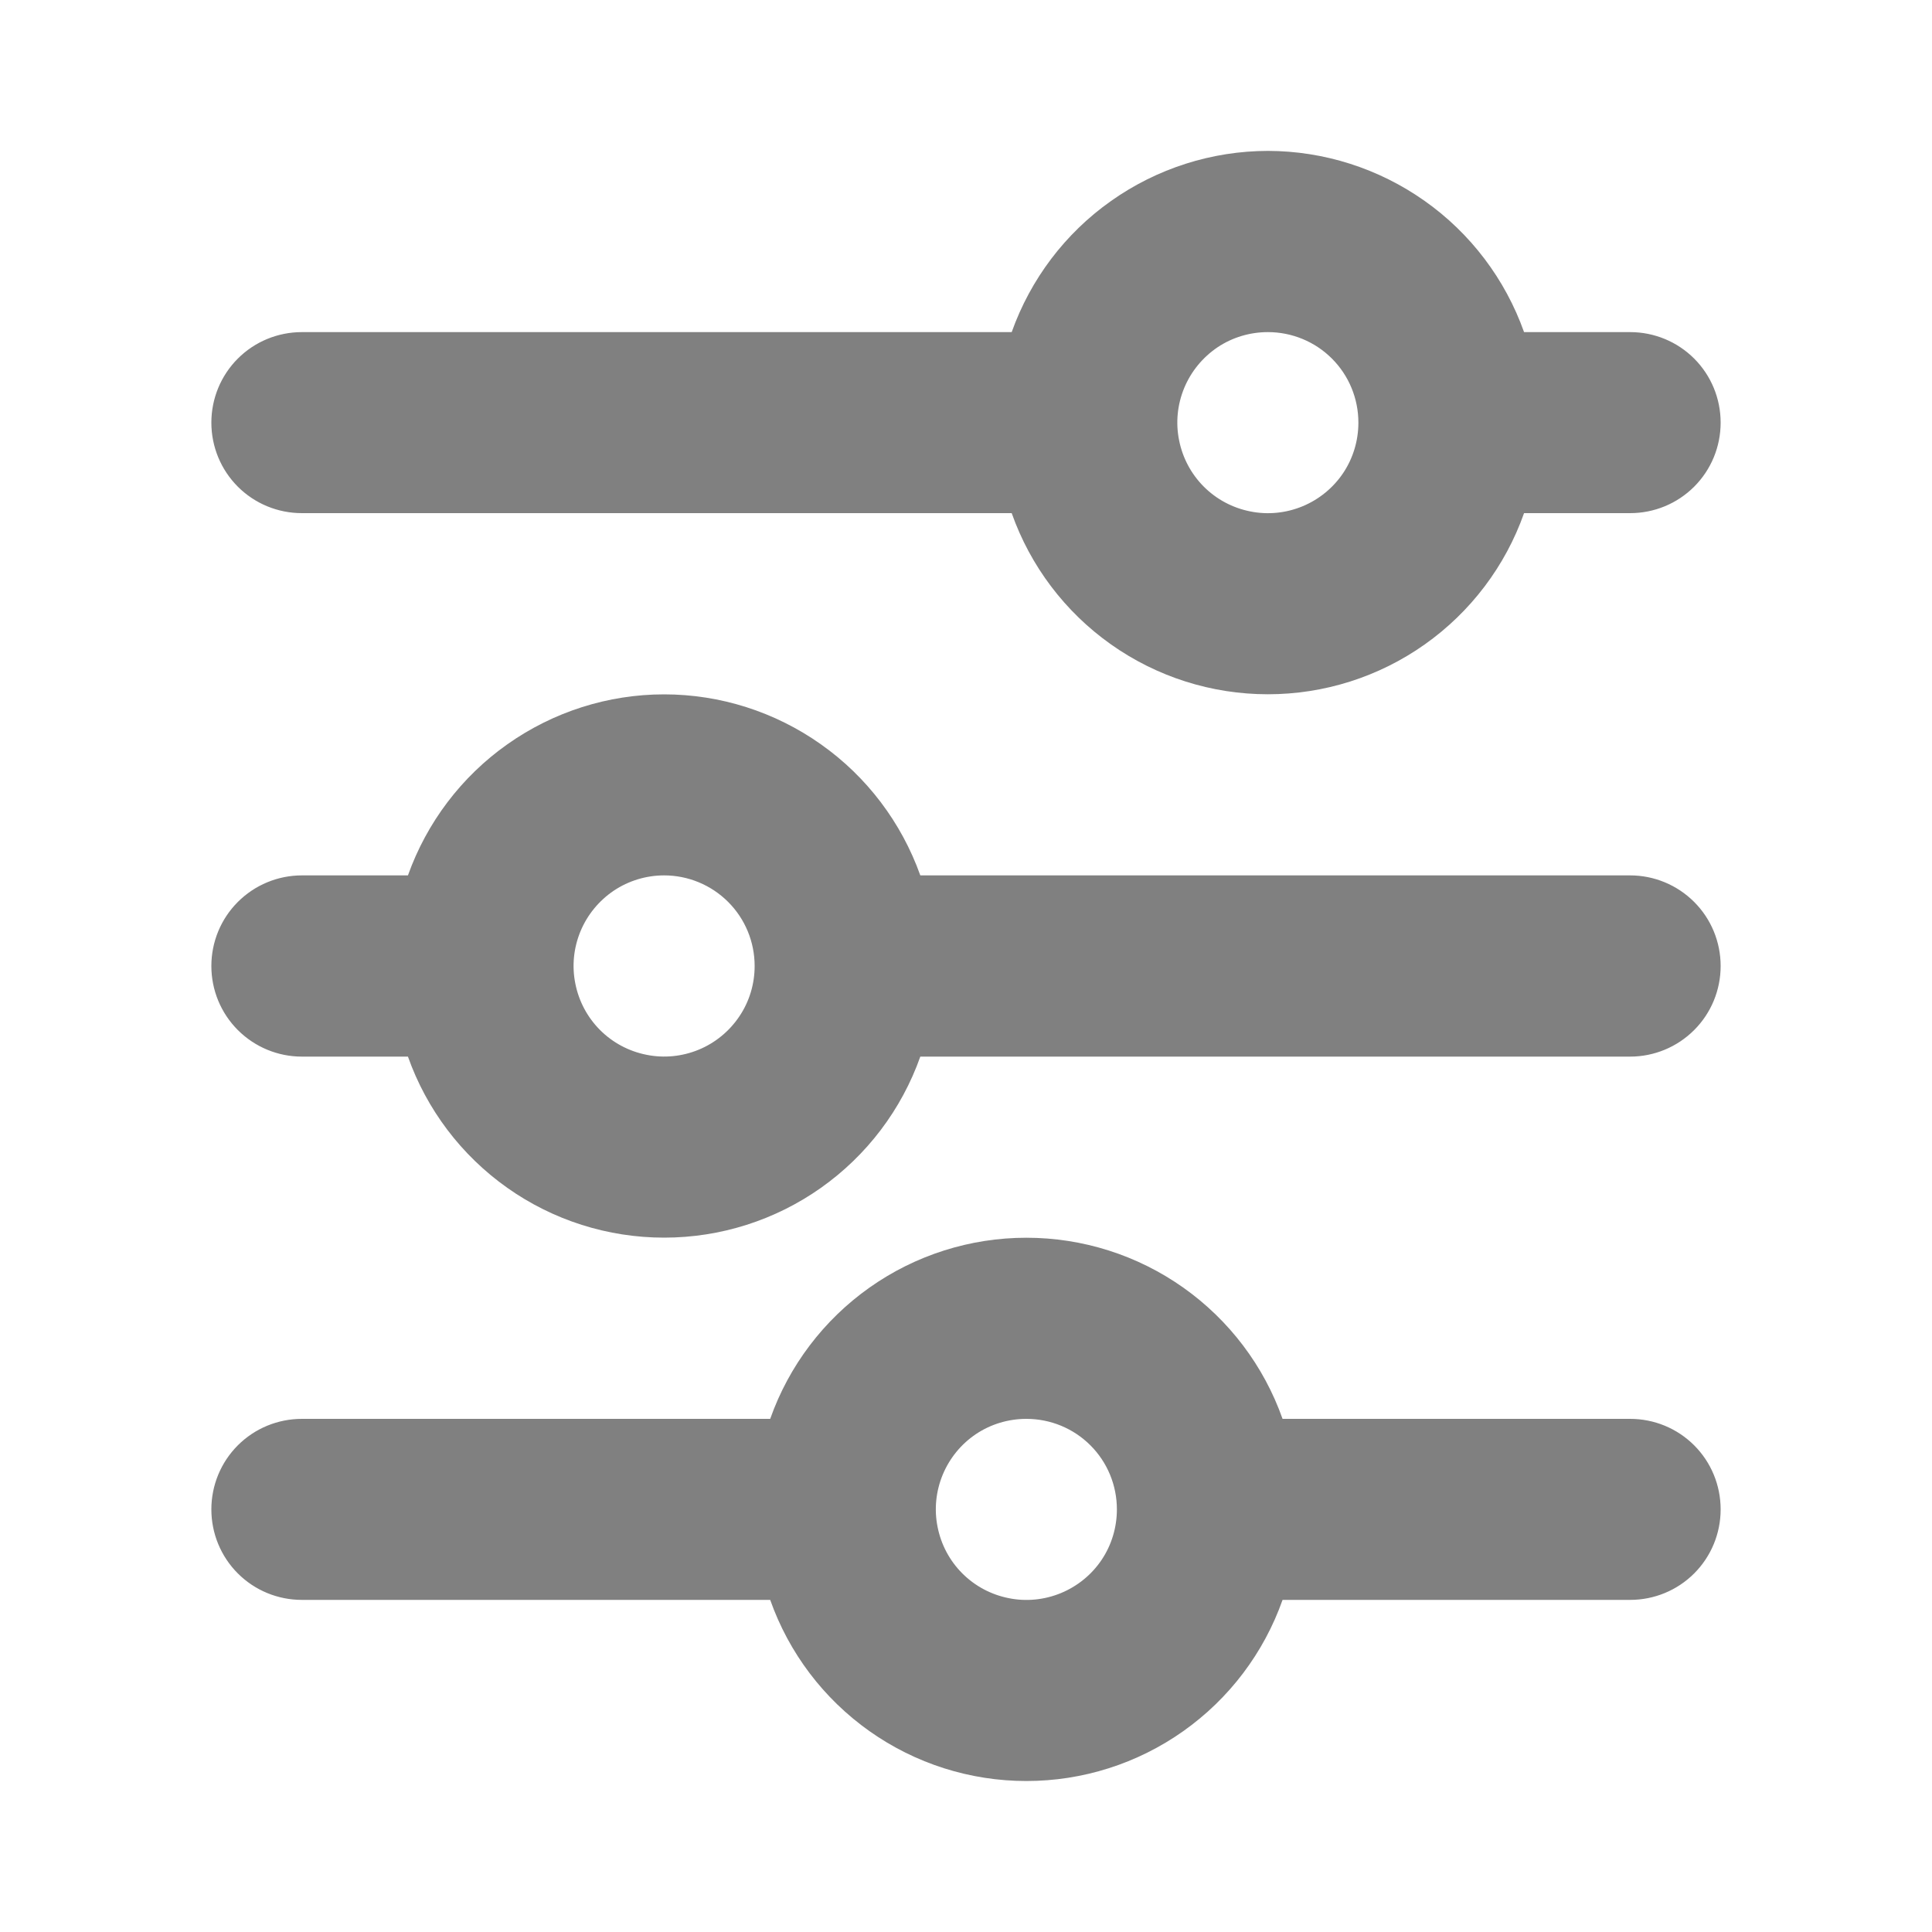<svg width="20" height="20" viewBox="0 0 20 20" fill="none" xmlns="http://www.w3.org/2000/svg">
<path d="M7.973 14.688L3.125 14.688C2.876 14.688 2.638 14.786 2.462 14.962C2.286 15.138 2.188 15.376 2.188 15.625C2.188 15.874 2.286 16.112 2.462 16.288C2.638 16.464 2.876 16.562 3.125 16.562L7.973 16.562C8.167 17.111 8.526 17.585 9.001 17.921C9.476 18.257 10.043 18.437 10.625 18.437C11.207 18.437 11.774 18.257 12.249 17.921C12.724 17.585 13.083 17.111 13.277 16.562L16.875 16.562C17.124 16.562 17.362 16.464 17.538 16.288C17.714 16.112 17.812 15.874 17.812 15.625C17.812 15.376 17.714 15.138 17.538 14.962C17.362 14.786 17.124 14.688 16.875 14.688L13.277 14.688C13.083 14.139 12.724 13.665 12.249 13.329C11.774 12.993 11.207 12.813 10.625 12.813C10.043 12.813 9.476 12.993 9.001 13.329C8.526 13.665 8.167 14.139 7.973 14.688ZM11.562 15.625C11.562 15.81 11.508 15.992 11.405 16.146C11.302 16.3 11.155 16.42 10.984 16.491C10.812 16.562 10.624 16.581 10.442 16.544C10.26 16.508 10.093 16.419 9.962 16.288C9.831 16.157 9.742 15.99 9.706 15.808C9.669 15.626 9.688 15.438 9.759 15.266C9.83 15.095 9.95 14.948 10.104 14.845C10.258 14.742 10.44 14.688 10.625 14.688C10.874 14.688 11.112 14.786 11.288 14.962C11.464 15.138 11.562 15.376 11.562 15.625ZM6.875 7.188C6.294 7.188 5.727 7.369 5.252 7.705C4.777 8.04 4.418 8.515 4.223 9.062L3.125 9.062C2.876 9.062 2.638 9.161 2.462 9.337C2.286 9.513 2.188 9.751 2.188 10C2.188 10.249 2.286 10.487 2.462 10.663C2.638 10.839 2.876 10.938 3.125 10.938L4.223 10.938C4.417 11.486 4.776 11.96 5.251 12.296C5.726 12.632 6.293 12.812 6.875 12.812C7.457 12.812 8.024 12.632 8.499 12.296C8.974 11.96 9.333 11.486 9.527 10.938L16.875 10.938C17.124 10.938 17.362 10.839 17.538 10.663C17.714 10.487 17.812 10.249 17.812 10C17.812 9.751 17.714 9.513 17.538 9.337C17.362 9.161 17.124 9.062 16.875 9.062L9.527 9.062C9.332 8.515 8.973 8.04 8.498 7.705C8.023 7.369 7.456 7.188 6.875 7.188ZM7.812 10C7.812 10.185 7.758 10.367 7.654 10.521C7.551 10.675 7.405 10.795 7.234 10.866C7.062 10.937 6.874 10.956 6.692 10.919C6.51 10.883 6.343 10.794 6.212 10.663C6.081 10.532 5.992 10.365 5.956 10.183C5.919 10.001 5.938 9.813 6.009 9.641C6.08 9.47 6.2 9.324 6.354 9.22C6.508 9.117 6.69 9.062 6.875 9.062C7.124 9.062 7.362 9.161 7.538 9.337C7.714 9.513 7.812 9.751 7.812 10ZM13.125 1.562C12.544 1.563 11.977 1.744 11.502 2.08C11.027 2.415 10.668 2.89 10.473 3.438L3.125 3.438C2.876 3.438 2.638 3.536 2.462 3.712C2.286 3.888 2.188 4.126 2.188 4.375C2.188 4.624 2.286 4.862 2.462 5.038C2.638 5.214 2.876 5.312 3.125 5.312L10.473 5.312C10.667 5.861 11.026 6.335 11.501 6.671C11.976 7.007 12.543 7.187 13.125 7.187C13.707 7.187 14.274 7.007 14.749 6.671C15.224 6.335 15.583 5.861 15.777 5.312L16.875 5.312C17.124 5.312 17.362 5.214 17.538 5.038C17.714 4.862 17.812 4.624 17.812 4.375C17.812 4.126 17.714 3.888 17.538 3.712C17.362 3.536 17.124 3.438 16.875 3.438L15.777 3.438C15.582 2.89 15.223 2.415 14.748 2.08C14.273 1.744 13.706 1.563 13.125 1.562ZM14.062 4.375C14.062 4.56 14.008 4.742 13.905 4.896C13.802 5.05 13.655 5.17 13.484 5.241C13.312 5.312 13.124 5.331 12.942 5.294C12.76 5.258 12.593 5.169 12.462 5.038C12.331 4.907 12.242 4.74 12.206 4.558C12.169 4.376 12.188 4.188 12.259 4.016C12.33 3.845 12.45 3.699 12.604 3.595C12.758 3.492 12.94 3.438 13.125 3.438C13.374 3.438 13.612 3.536 13.788 3.712C13.964 3.888 14.062 4.126 14.062 4.375Z" fill="#808080"/>
</svg>
